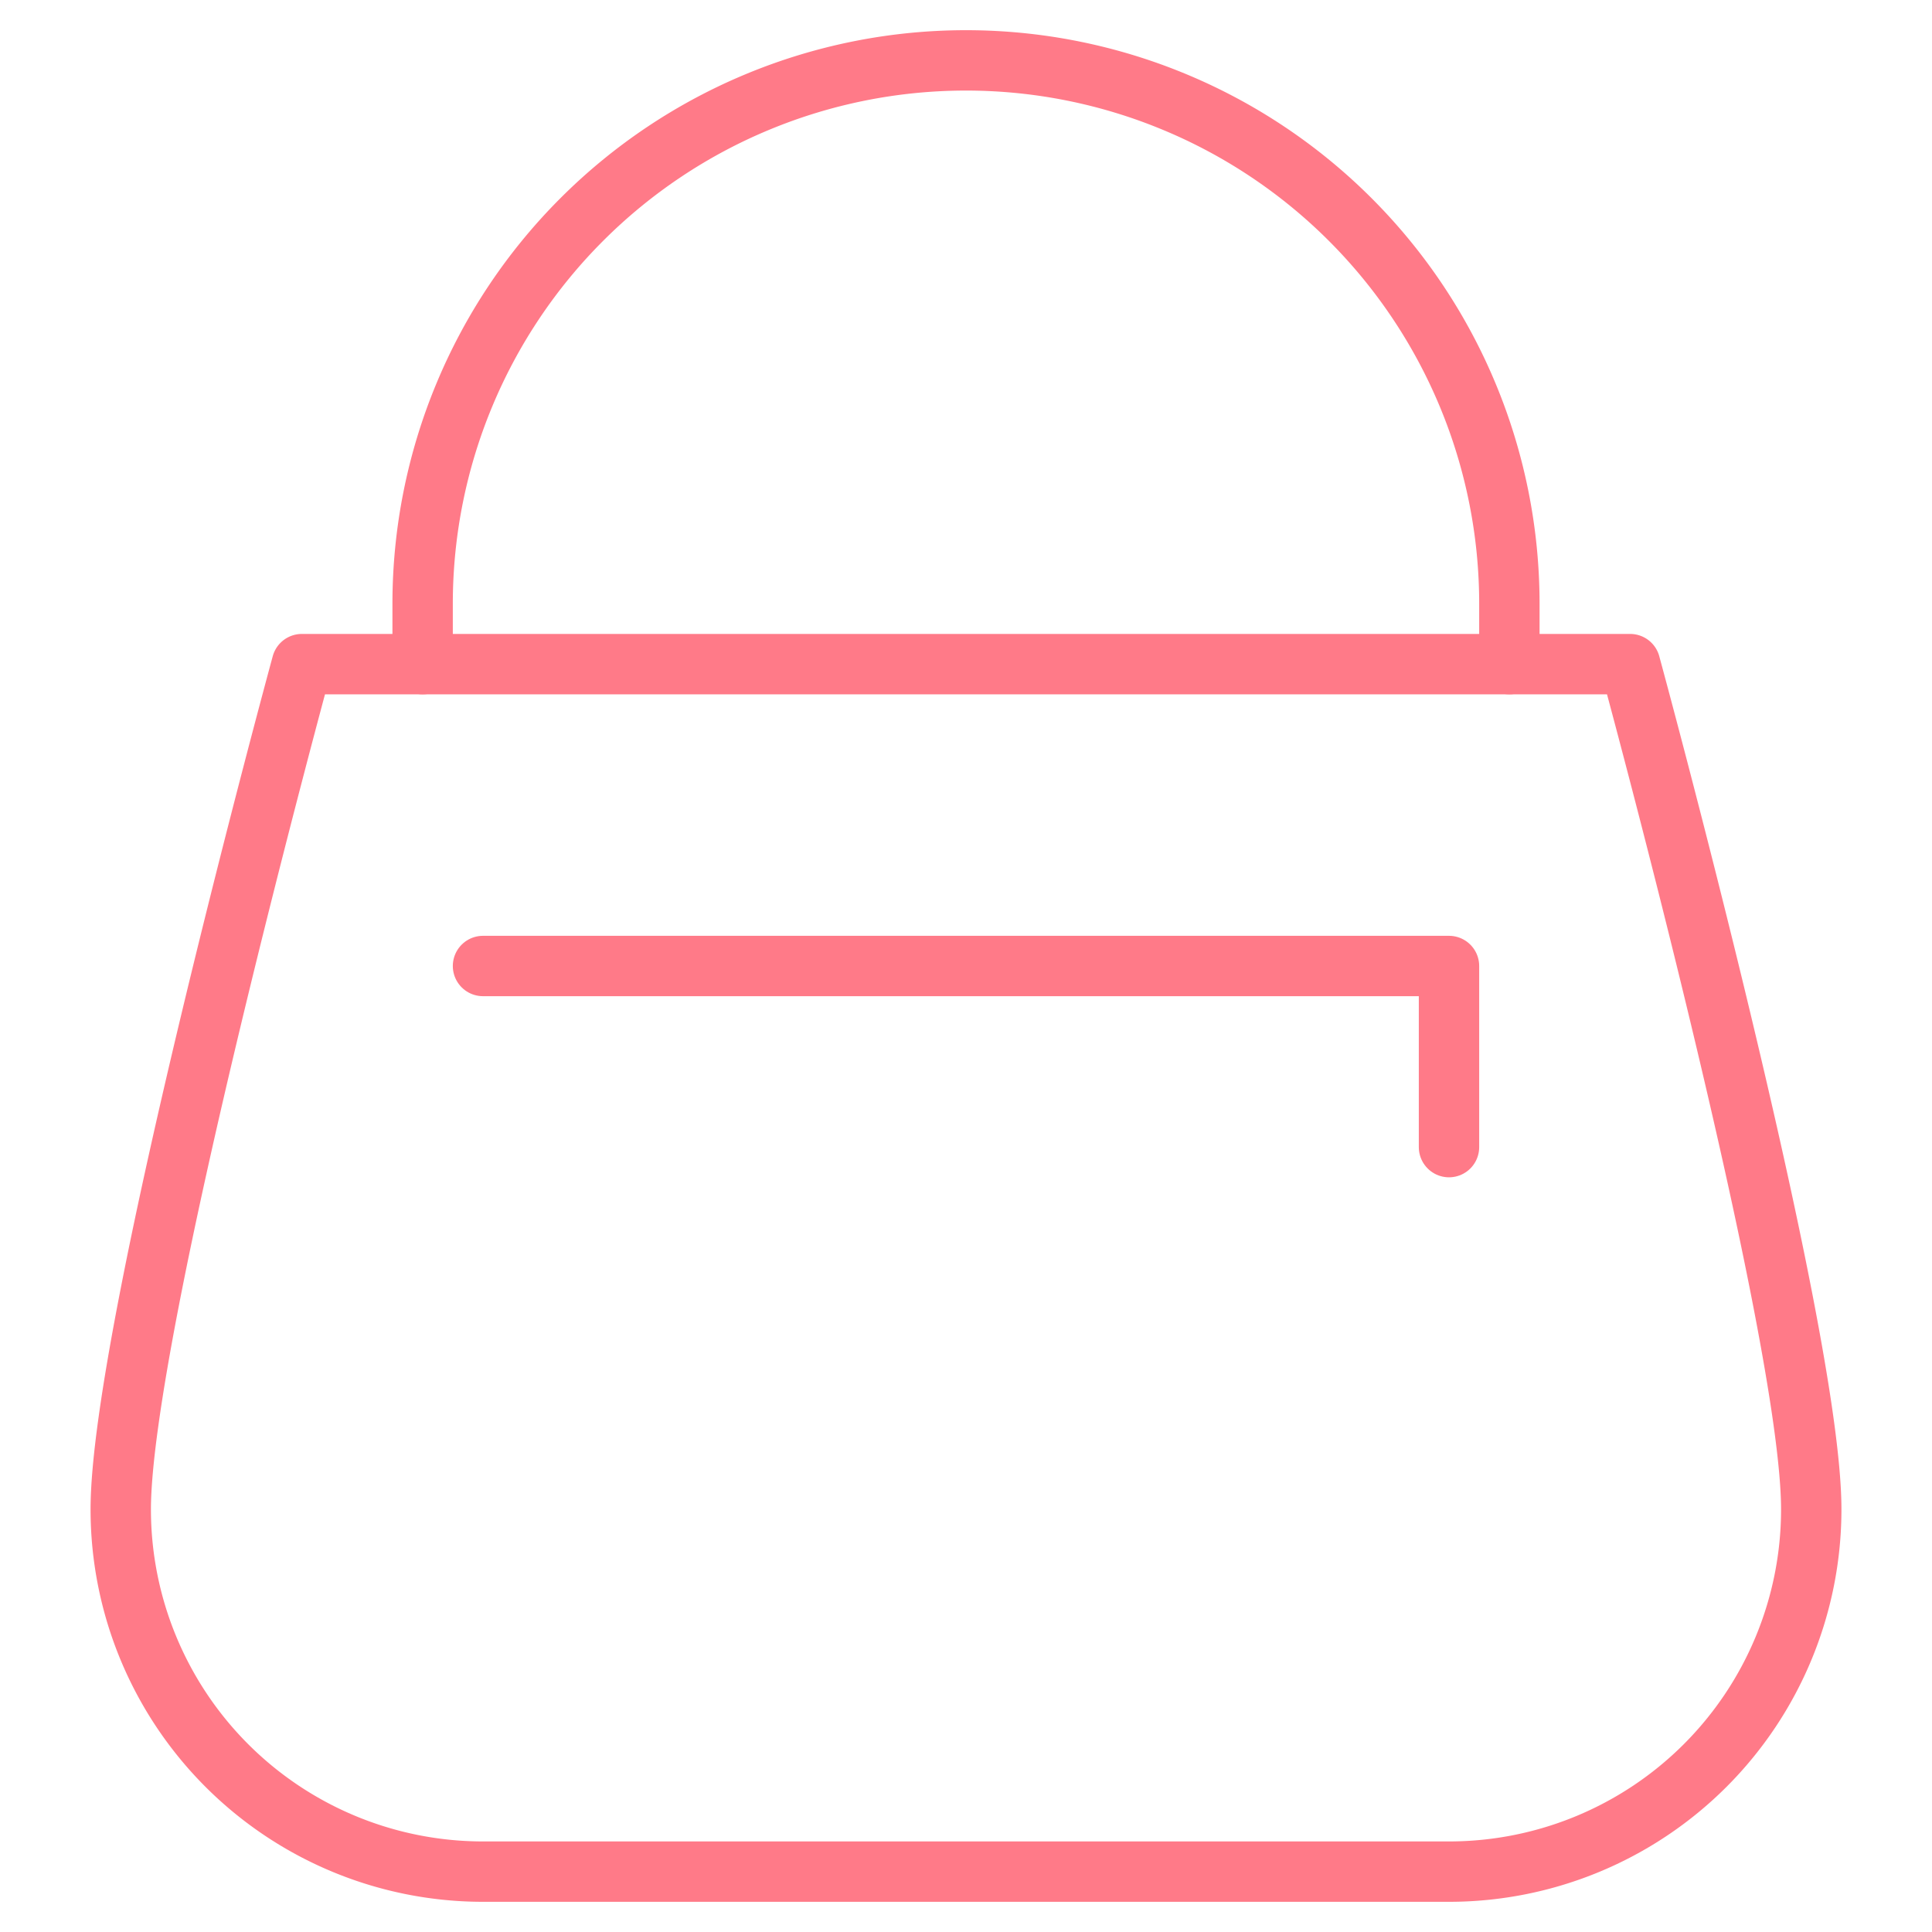 <svg xmlns="http://www.w3.org/2000/svg" viewBox="0 0 64 64">
  <title>Hand Purse</title>
  
  <path data-name="layer2"
  d="M14 22v-2a18 18 0 0 1 36 0v2" fill="none" stroke="#ff7a88" stroke-miterlimit="10"
  stroke-width="2" stroke-linejoin="round" stroke-linecap="round"></path>
  <path data-name="layer1" d="M54 22H10S4 44 4 50a12 12 0 0 0 12 12h32a12 12 0 0 0 12-12c0-6-6-28-6-28z"
  fill="none" stroke="#ff7a88" stroke-miterlimit="10" stroke-width="2" stroke-linejoin="round"
  stroke-linecap="round"></path>
  <path data-name="layer1" fill="none" stroke="#ff7a88" stroke-miterlimit="10"
  stroke-width="2" d="M16 32h32v6" stroke-linejoin="round" stroke-linecap="round"></path>
</svg>